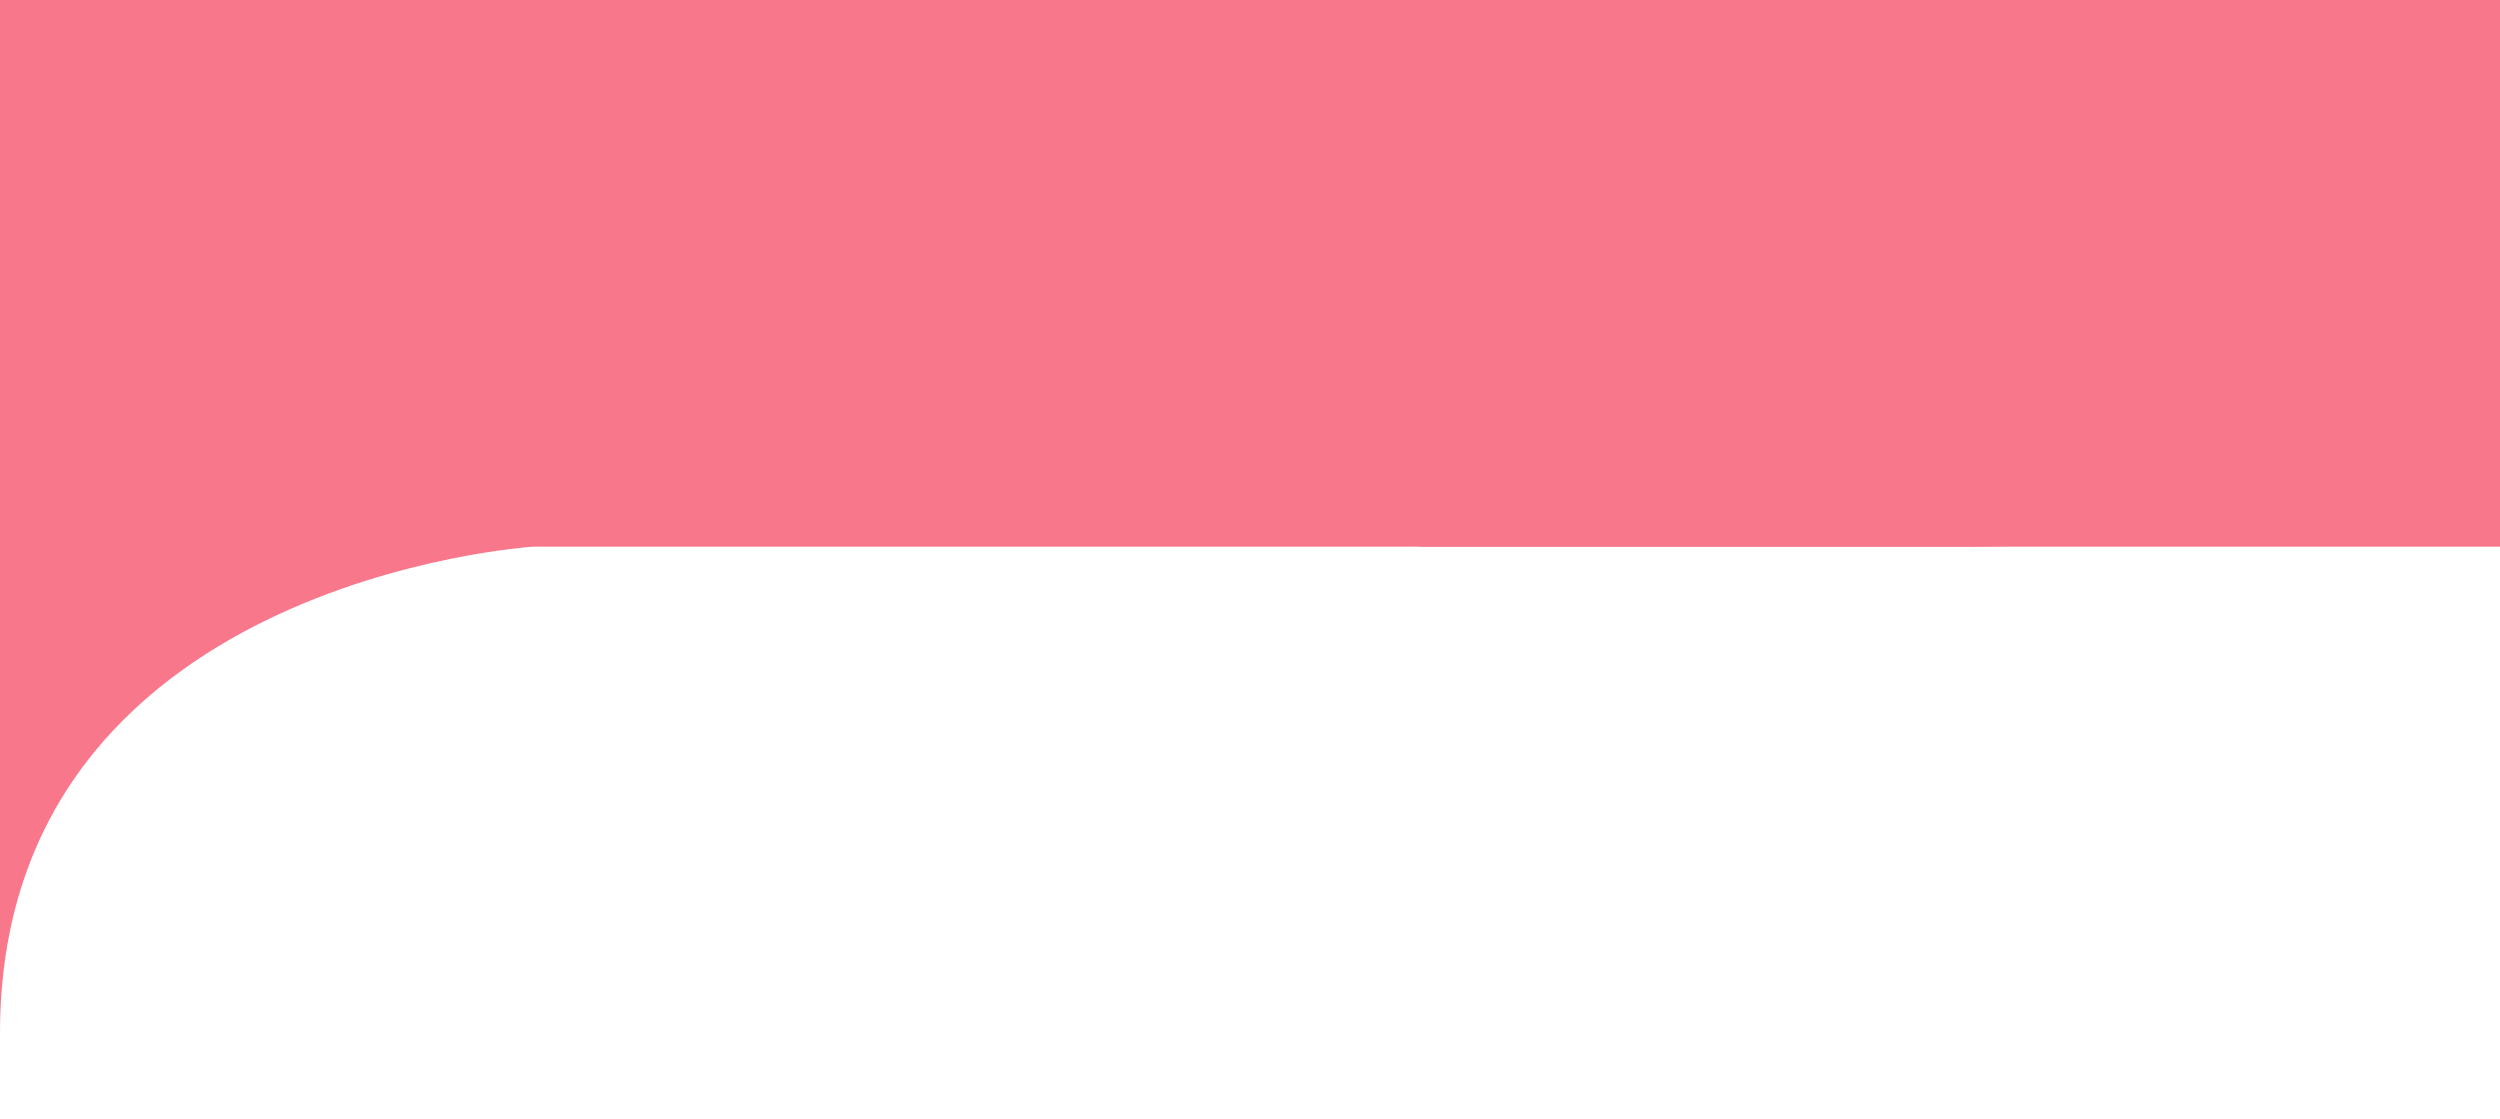 <svg xmlns="http://www.w3.org/2000/svg" viewBox="0 0 375 167.9"><defs><style>.cls-1{fill:#f8778B;}</style></defs><title>headerTrue</title><g id="Calque_2" data-name="Calque 2"><g id="Calque_3" data-name="Calque 3"><path class="cls-1" d="M375,0s0,82-79,82H80S0,87,0,155V0Z"/><rect class="cls-1" x="213" width="162" height="82"/></g></g></svg>
